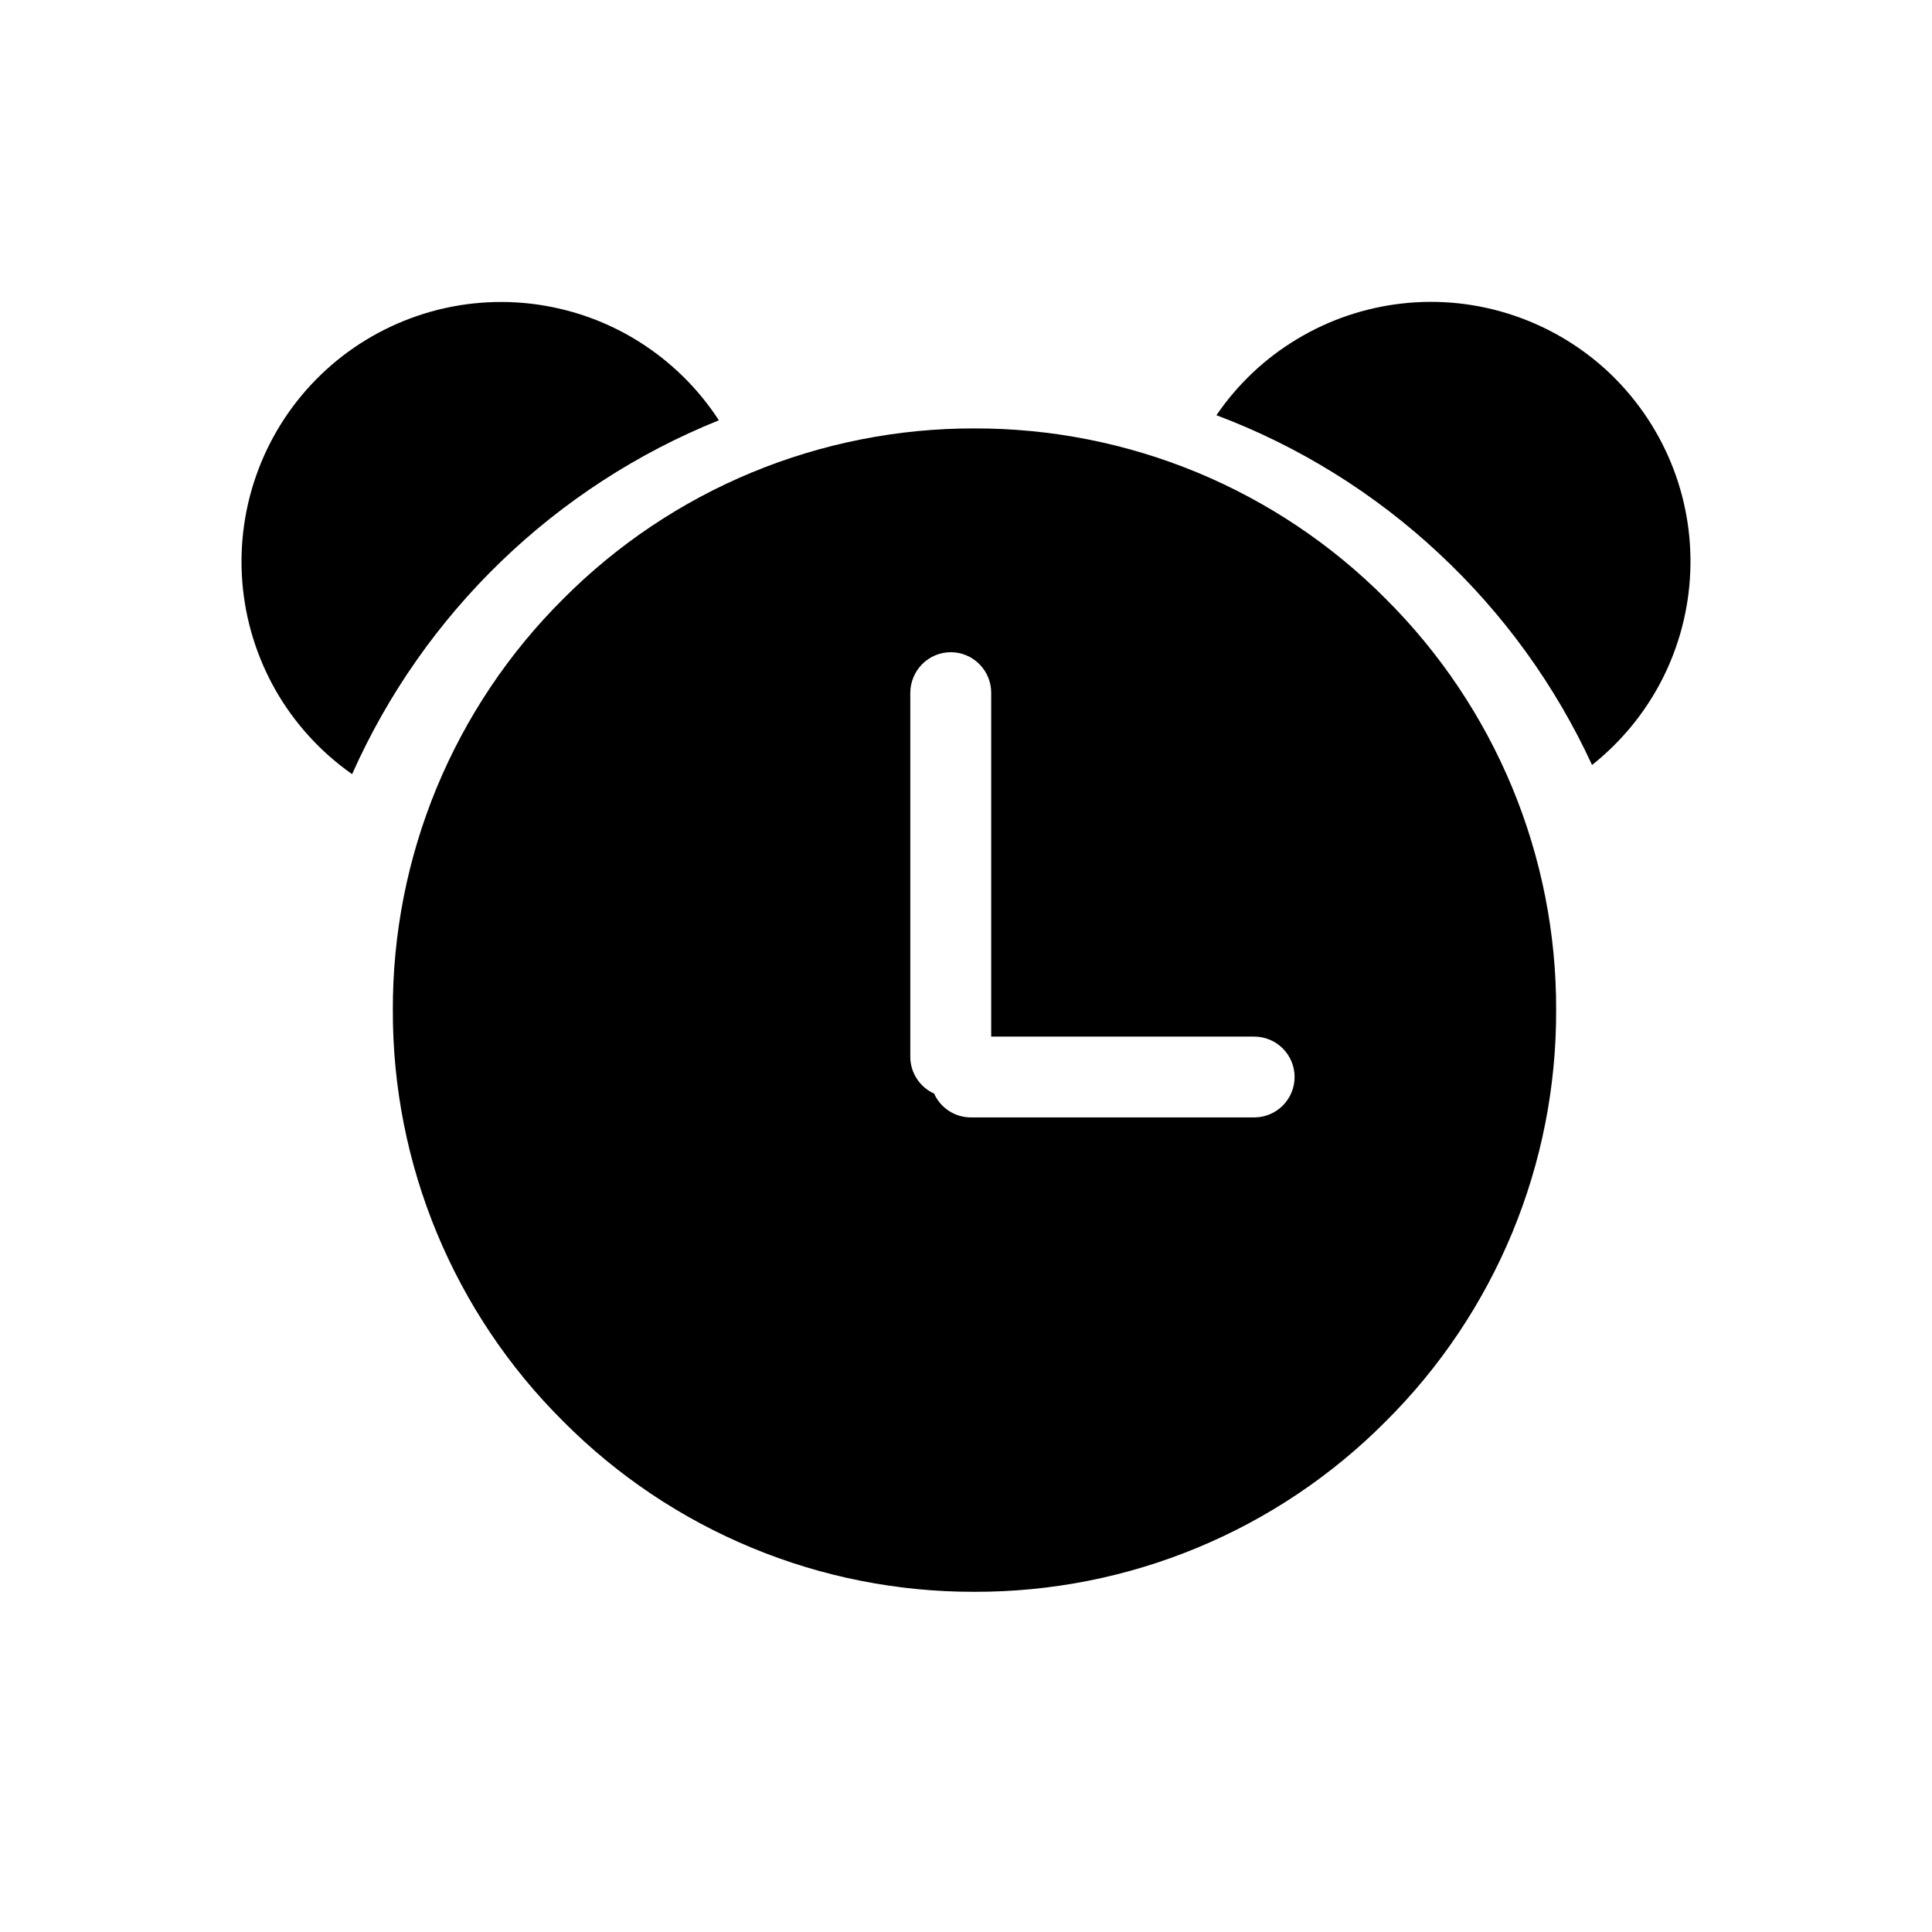 <svg width="24" height="24" viewBox="0 0 24 24" fill="currentColor" xmlns="http://www.w3.org/2000/svg">
<path d="M17.876 6.876C18.675 7.62 19.32 8.512 19.777 9.503C20.141 9.214 20.439 8.85 20.65 8.436C20.86 8.022 20.979 7.567 20.997 7.103C21.016 6.639 20.934 6.176 20.757 5.747C20.58 5.317 20.312 4.931 19.973 4.614C19.633 4.298 19.228 4.059 18.787 3.913C18.346 3.767 17.879 3.718 17.417 3.77C16.956 3.822 16.511 3.972 16.113 4.212C15.714 4.451 15.373 4.774 15.111 5.158C16.137 5.544 17.076 6.128 17.876 6.876Z" fill="currentColor"/>
<path d="M4.374 9.617C3.985 9.344 3.66 8.988 3.424 8.575C3.189 8.162 3.047 7.702 3.01 7.228C2.973 6.754 3.041 6.277 3.21 5.832C3.378 5.388 3.643 4.986 3.986 4.655C4.328 4.325 4.739 4.075 5.19 3.922C5.64 3.769 6.119 3.718 6.591 3.772C7.064 3.827 7.519 3.984 7.923 4.235C8.327 4.486 8.671 4.822 8.93 5.221C6.898 6.039 5.264 7.616 4.374 9.617Z" fill="currentColor"/>
<path fill-rule="evenodd" clip-rule="evenodd" d="M12.105 19.774C11.156 19.776 10.216 19.591 9.339 19.227C8.462 18.864 7.666 18.33 6.997 17.657C6.323 16.988 5.79 16.192 5.426 15.315C5.063 14.438 4.877 13.498 4.88 12.548C4.877 11.599 5.063 10.659 5.426 9.782C5.79 8.905 6.323 8.109 6.997 7.439C7.666 6.766 8.462 6.233 9.339 5.869C10.216 5.506 11.156 5.32 12.105 5.322C13.055 5.32 13.995 5.506 14.872 5.869C15.749 6.233 16.545 6.766 17.214 7.439C17.887 8.109 18.421 8.905 18.785 9.782C19.148 10.659 19.334 11.599 19.331 12.548C19.334 13.498 19.148 14.438 18.785 15.315C18.421 16.192 17.887 16.988 17.214 17.657C16.545 18.33 15.749 18.864 14.872 19.227C13.995 19.591 13.055 19.776 12.105 19.774ZM11.811 8.102C11.678 8.102 11.55 8.155 11.456 8.25C11.362 8.344 11.309 8.472 11.308 8.605V13.128C11.308 13.224 11.336 13.319 11.389 13.4C11.441 13.481 11.516 13.545 11.604 13.585C11.643 13.673 11.708 13.748 11.789 13.801C11.87 13.853 11.965 13.881 12.062 13.881H15.58C15.713 13.881 15.841 13.828 15.935 13.734C16.029 13.64 16.082 13.512 16.082 13.379C16.082 13.246 16.029 13.118 15.935 13.024C15.841 12.93 15.713 12.877 15.58 12.877H12.313V8.605C12.313 8.472 12.26 8.344 12.166 8.25C12.072 8.155 11.944 8.102 11.811 8.102Z" fill="currentColor"/>
</svg>
